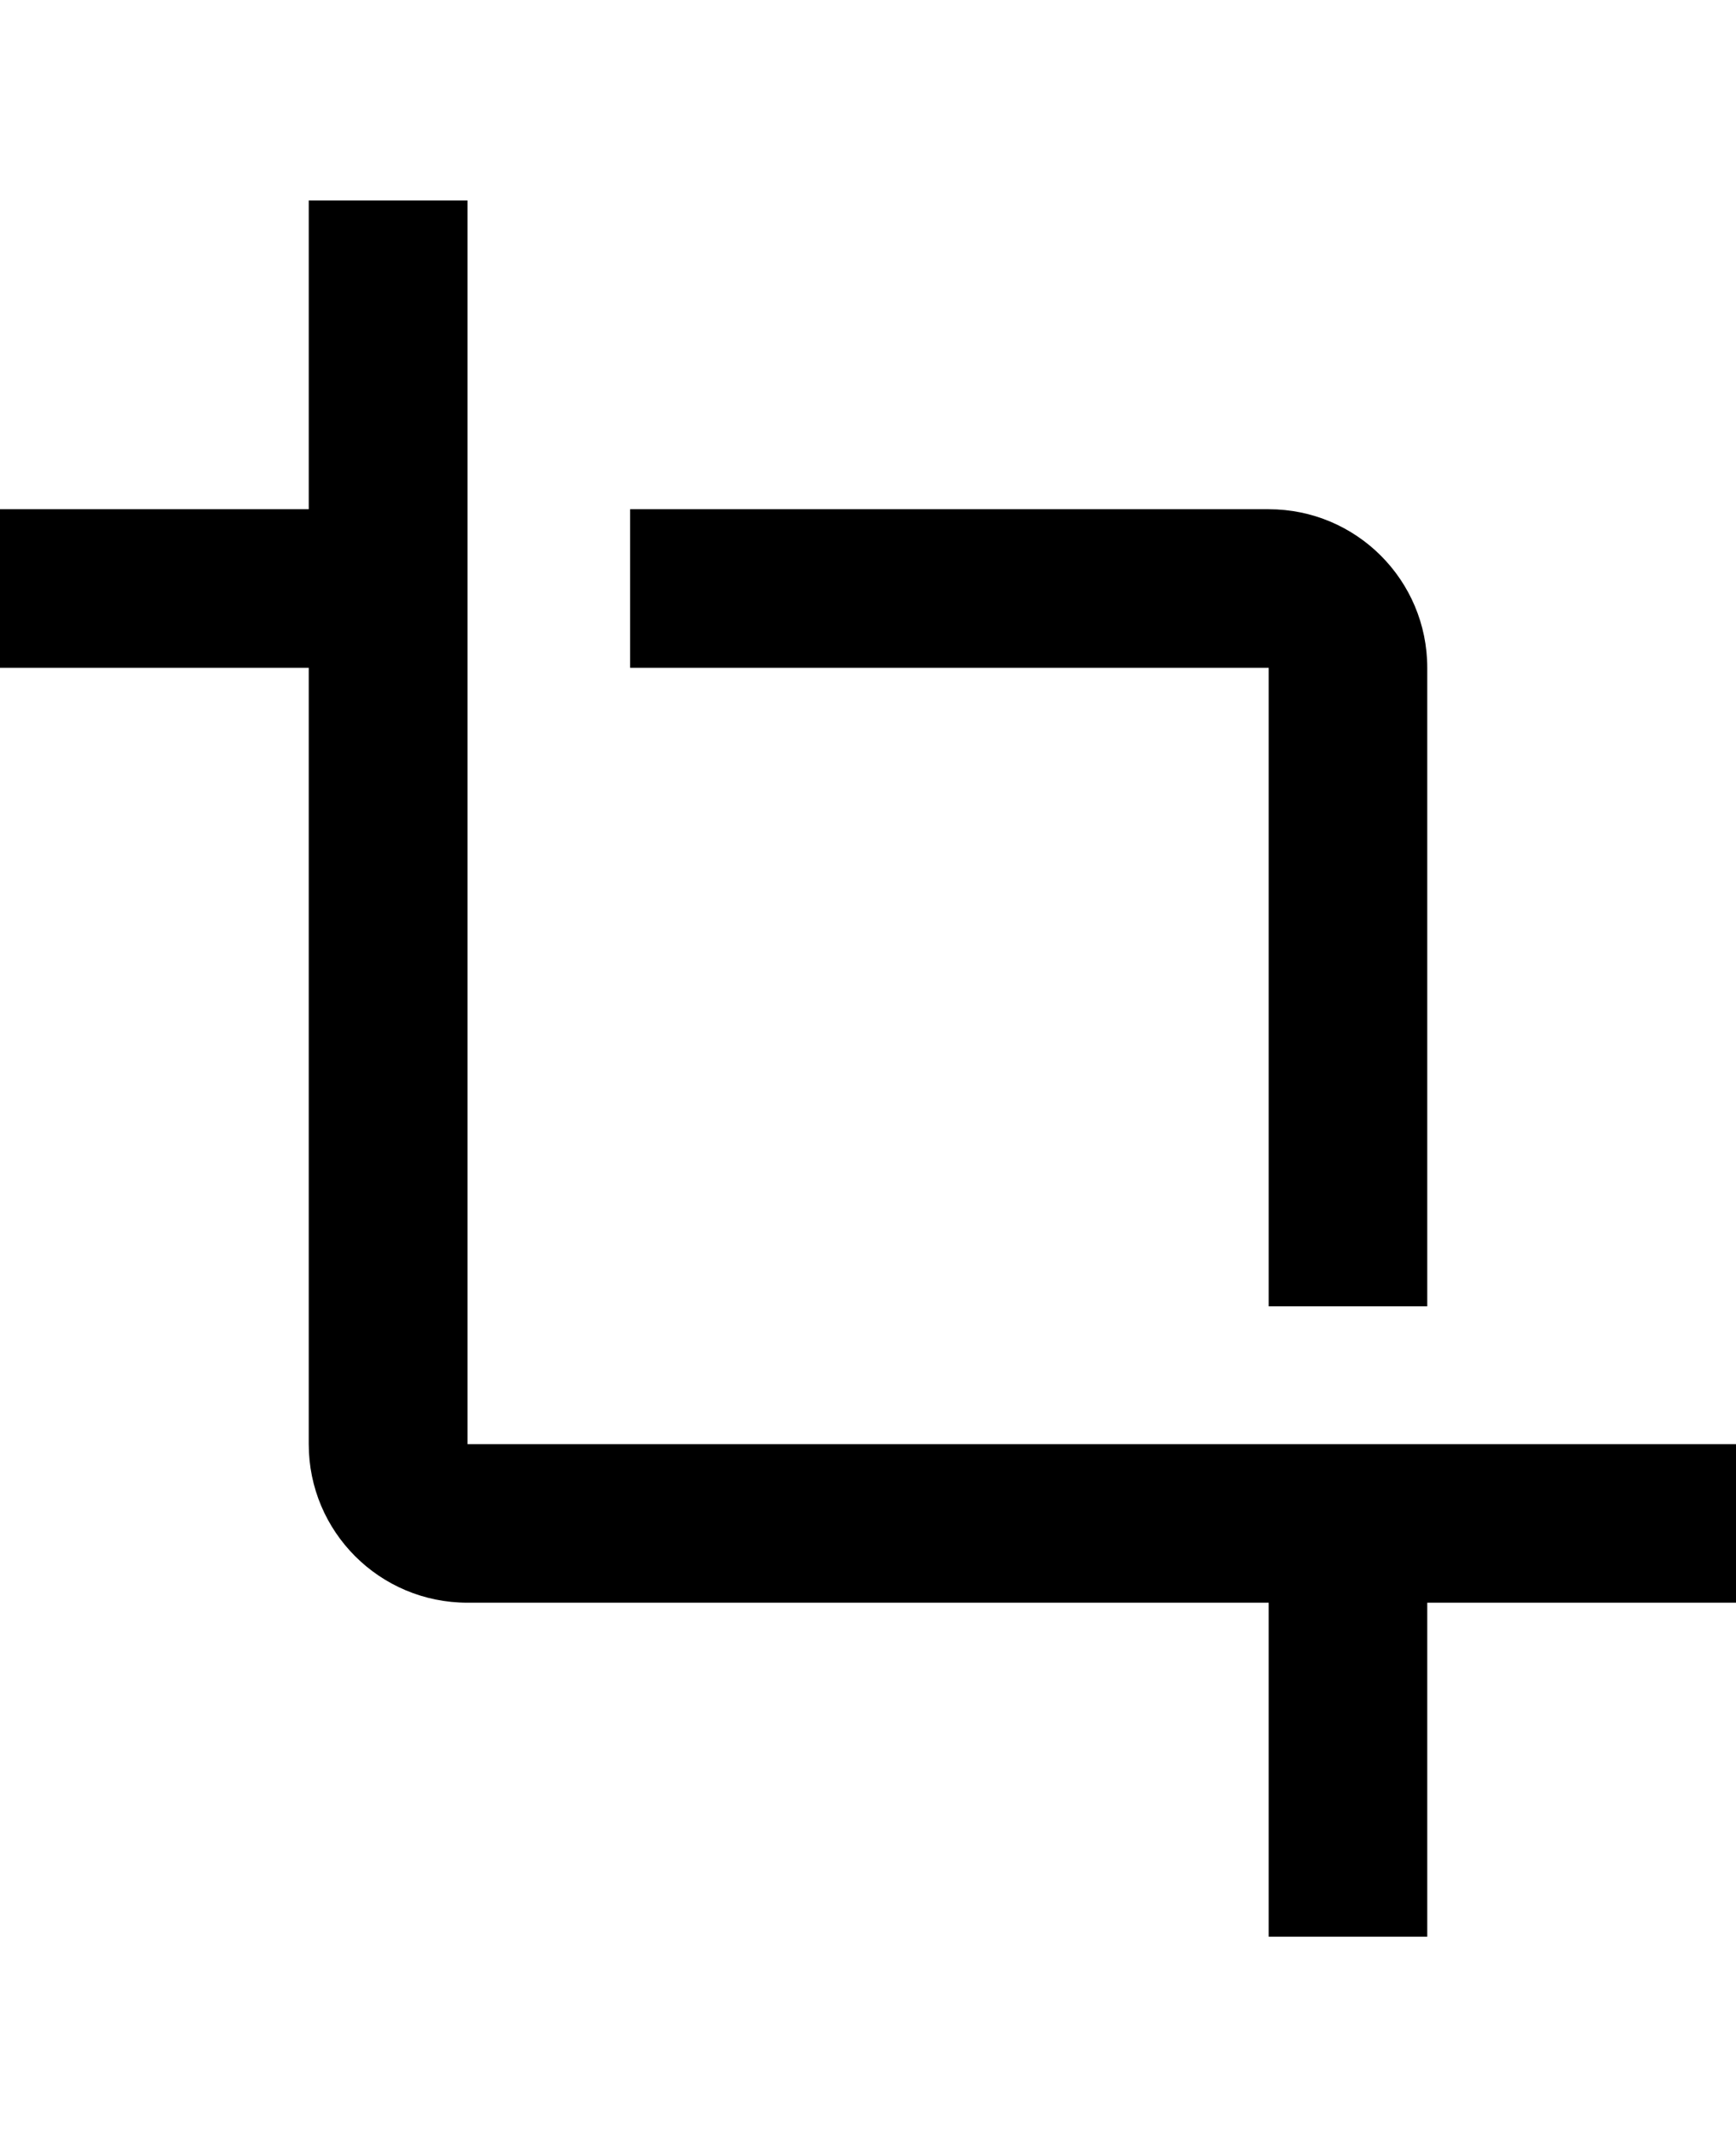 <svg height="1000" width="812.5" xmlns="http://www.w3.org/2000/svg"><path d="M593.8 611.3V312.5H294.9v-74.2h298.9c41 0 74.2 33.2 74.2 74.2v298.8h-74.2zm-375 64.5h593.7V750H668v156.3h-74.2V750h-375c-41.1 0 -74.3 -33.2 -74.3 -74.2V312.5H0v-74.2h144.5V93.8h74.3v582z"/></svg>